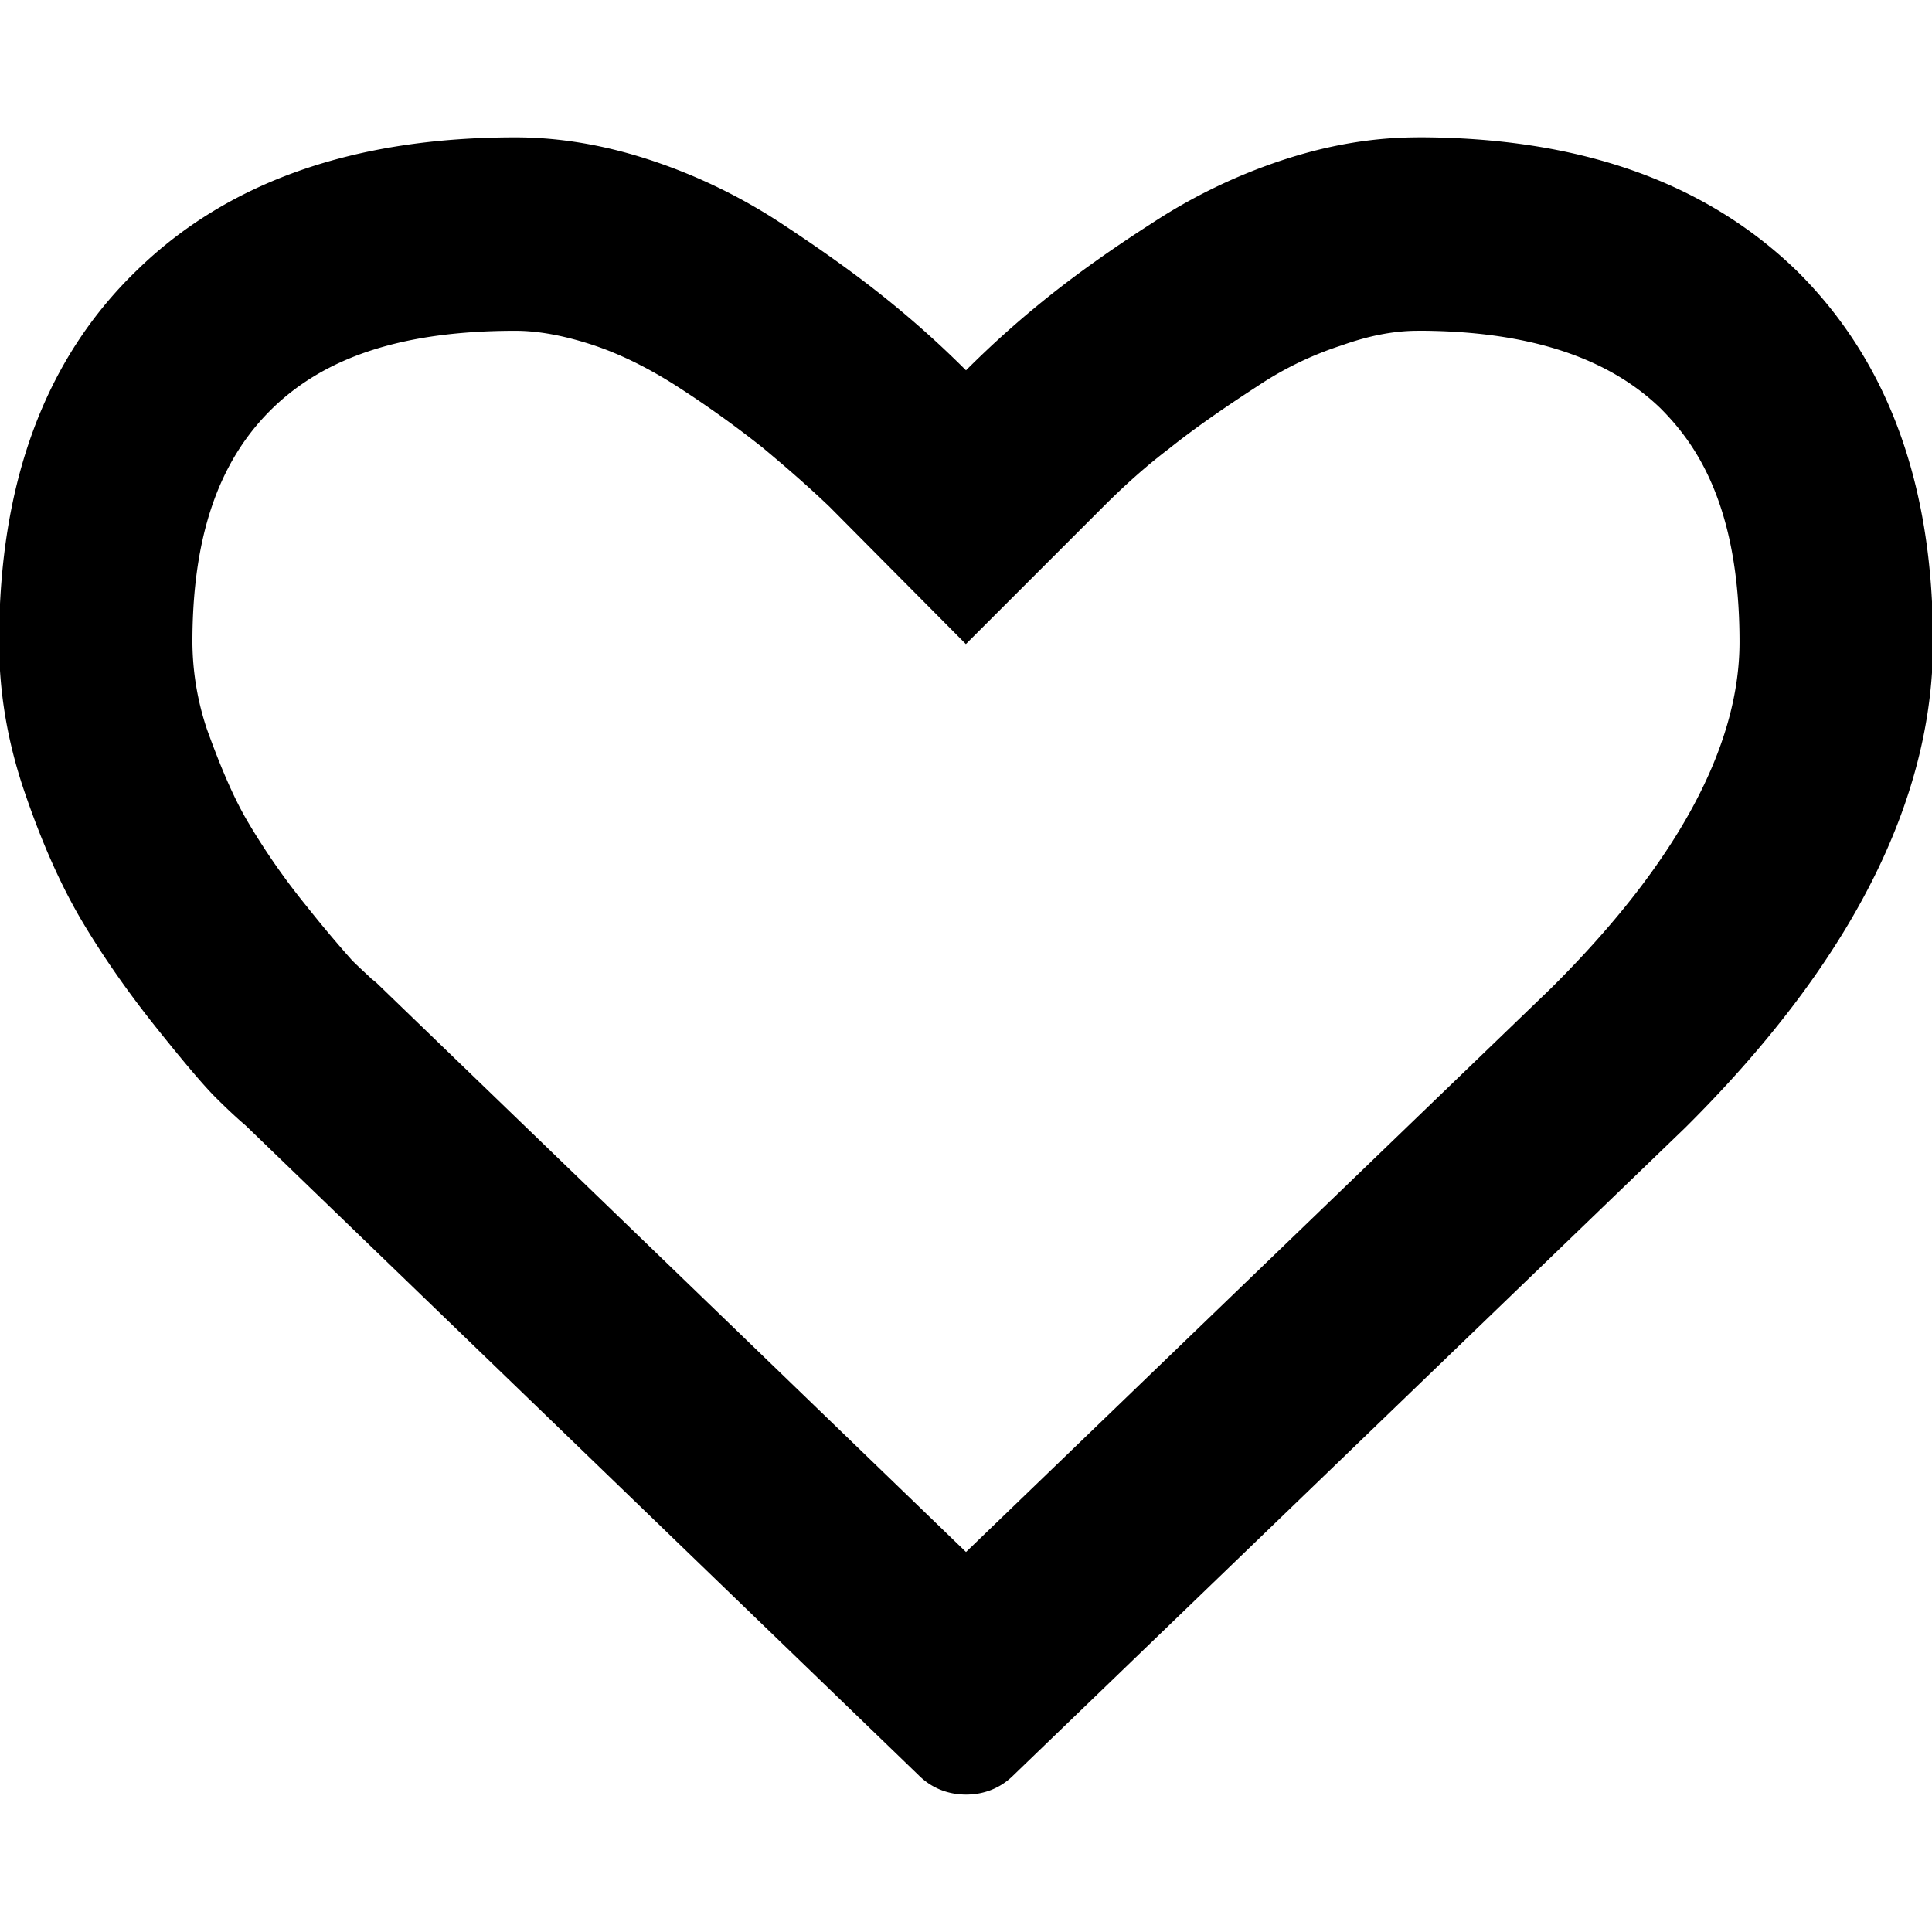 <svg xmlns="http://www.w3.org/2000/svg" viewBox="0 0 32 32"><path d="M23.479 5.478c1.81 0 3.139.432 4.02 1.281.561.561 1.313 1.57 1.313 3.876 0 1.746-1.057 3.684-3.123 5.734L16 25.706l-9.77-9.433-.08-.064c-.064-.064-.176-.16-.32-.304a20.717 20.717 0 0 1-.753-.897 11.369 11.369 0 0 1-.961-1.377c-.24-.4-.464-.929-.689-1.554a4.61 4.61 0 0 1-.24-1.441c0-1.746.432-2.995 1.313-3.86.897-.881 2.21-1.297 4.036-1.297.384 0 .801.08 1.249.224.496.16.961.4 1.393.673a17.67 17.67 0 0 1 1.457 1.041c.384.32.753.641 1.105.977l2.258 2.274 2.258-2.258c.352-.352.705-.673 1.105-.977.4-.32.881-.657 1.473-1.041a5.602 5.602 0 0 1 1.393-.673c.448-.16.865-.24 1.249-.24zm0-3.203c-.737 0-1.489.128-2.258.384s-1.489.609-2.146 1.041c-.673.432-1.233.833-1.714 1.217s-.929.785-1.361 1.217c-.432-.432-.881-.833-1.361-1.217s-1.041-.785-1.698-1.217c-.657-.432-1.377-.785-2.146-1.041s-1.521-.384-2.258-.384c-2.675 0-4.773.737-6.278 2.21C.737 5.958-.015 8.008-.015 10.635c0 .801.128 1.618.416 2.466s.609 1.57.961 2.162.769 1.185 1.217 1.746.785.961.993 1.169.384.368.497.464l11.147 10.762c.208.208.48.32.785.32s.577-.112.785-.32l11.131-10.73c2.739-2.723 4.1-5.413 4.1-8.04s-.753-4.661-2.258-6.15c-1.521-1.473-3.604-2.21-6.278-2.21z"/></svg>
